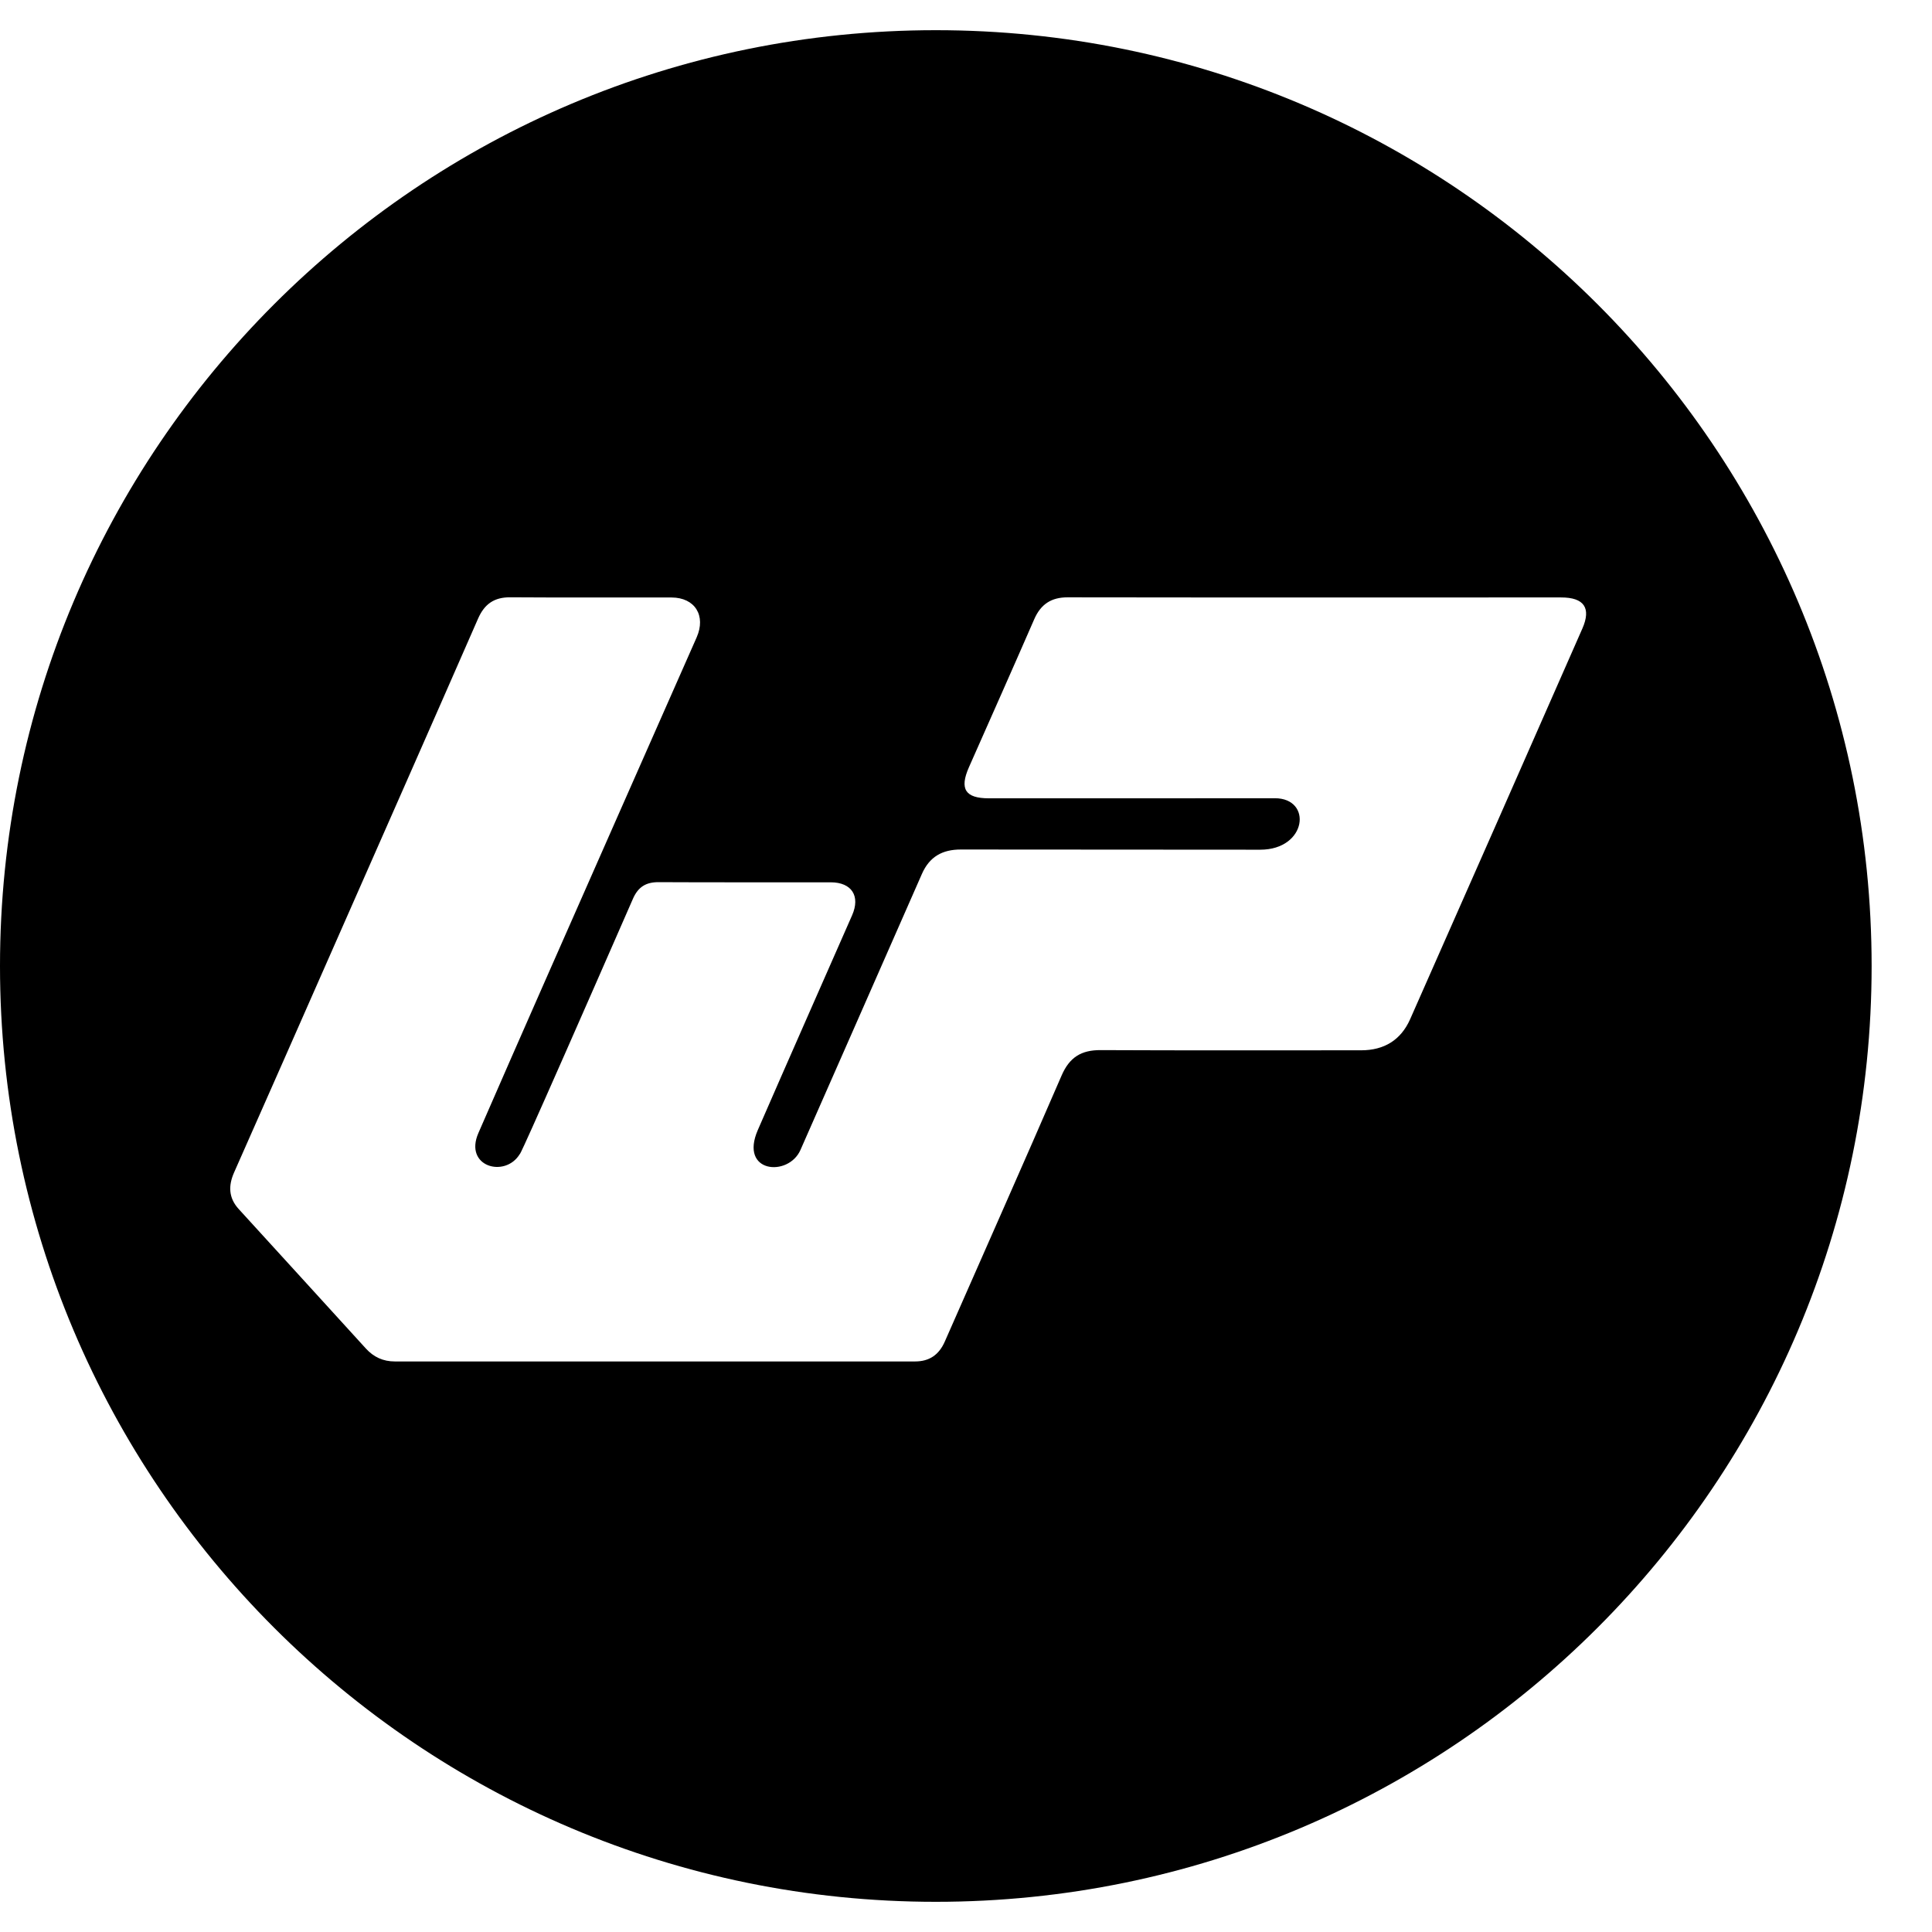 <svg xmlns="http://www.w3.org/2000/svg" version="1.1" viewBox="0 0 512 512" fill="currentColor"><path fill="currentColor" d="M248 8C111.03 8 0 119.03 0 256s111.03 248 248 248s248-111.03 248-248S384.97 8 248 8m171.33 158.6c-15.18 34.51-30.37 69.02-45.63 103.5c-2.44 5.51-6.89 8.24-12.97 8.24c-23.02-.01-46.03.06-69.05-.05c-5.12-.03-8.25 1.89-10.34 6.72c-10.19 23.56-20.63 47-30.95 70.5c-1.54 3.51-4.06 5.29-7.92 5.29c-45.94-.01-91.87-.02-137.81 0c-3.13 0-5.63-1.15-7.72-3.45c-11.21-12.33-22.46-24.63-33.68-36.94c-2.69-2.95-2.79-6.18-1.21-9.73c8.66-19.54 17.27-39.1 25.89-58.66c12.93-29.35 25.89-58.69 38.75-88.08c1.7-3.88 4.28-5.68 8.54-5.65c14.24.1 28.48.02 42.72.05c6.24.01 9.2 4.84 6.66 10.59c-13.6 30.77-27.17 61.55-40.74 92.33c-5.72 12.99-11.42 25.99-17.09 39c-3.91 8.95 7.08 11.97 10.95 5.6c.23-.37-1.42 4.18 30.01-67.69c1.36-3.1 3.41-4.4 6.77-4.39c15.21.08 30.43.02 45.64.04c5.56.01 7.91 3.64 5.66 8.75c-8.33 18.96-16.71 37.9-24.98 56.89c-4.98 11.43 8.08 12.49 11.28 5.33c.04-.08 27.89-63.33 32.19-73.16c2.02-4.61 5.44-6.51 10.35-6.5c26.43.05 52.86 0 79.29.05c12.44.02 13.93-13.65 3.9-13.64c-25.26.03-50.52.02-75.78.02c-6.27 0-7.84-2.47-5.27-8.27c5.78-13.06 11.59-26.11 17.3-39.21c1.73-3.96 4.52-5.79 8.84-5.78c23.09.06 25.98.02 130.78.03c6.08-.01 8.03 2.79 5.62 8.27"/></svg>